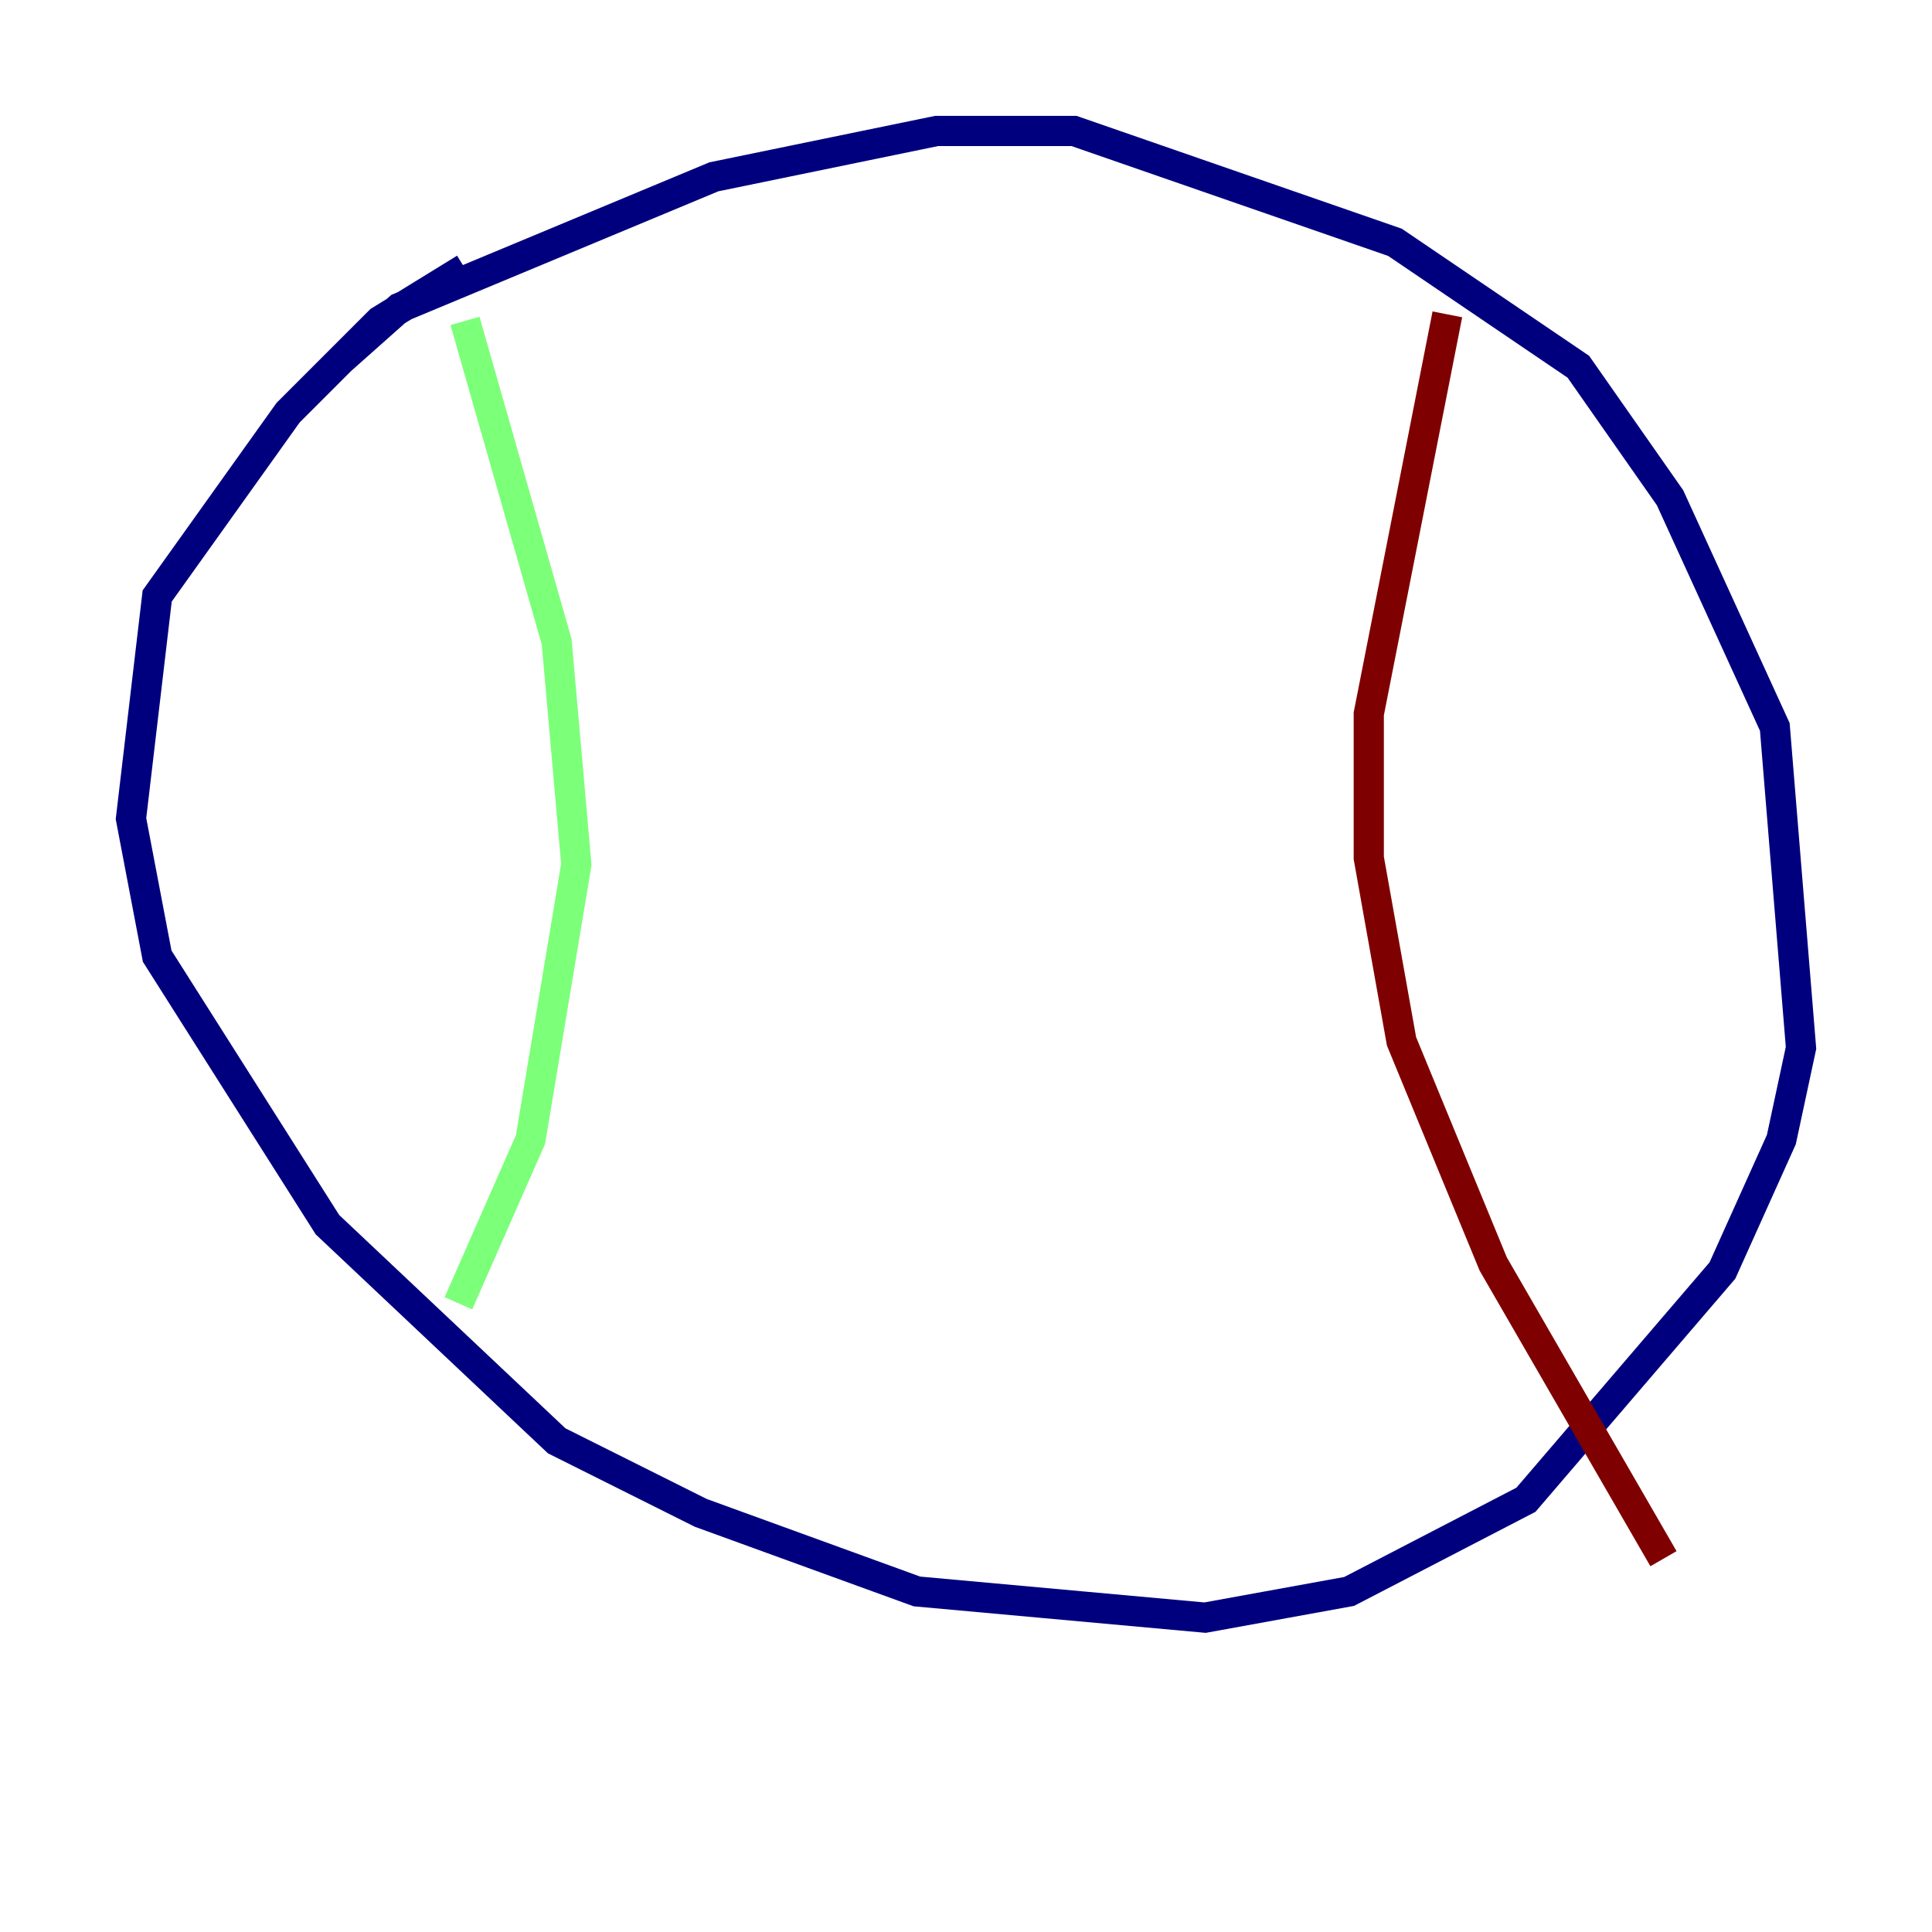 <?xml version="1.0" encoding="utf-8" ?>
<svg baseProfile="tiny" height="128" version="1.2" viewBox="0,0,128,128" width="128" xmlns="http://www.w3.org/2000/svg" xmlns:ev="http://www.w3.org/2001/xml-events" xmlns:xlink="http://www.w3.org/1999/xlink"><defs /><polyline fill="none" points="30.807,17.79 25.166,21.261 19.091,27.336 10.414,39.485 8.678,54.237 10.414,63.349 21.695,81.139 36.881,95.458 46.427,100.231 60.746,105.437 79.837,107.173 89.383,105.437 101.098,99.363 114.115,84.176 118.02,75.498 119.322,69.424 117.586,48.163 110.644,32.976 104.57,24.298 92.42,16.054 71.159,8.678 62.047,8.678 47.295,11.715 26.468,20.393 22.563,23.864" stroke="#00007f" stroke-width="2" /><polyline fill="none" points="30.807,21.261 36.881,42.522 38.183,57.275 35.146,75.498 30.373,86.346" stroke="#7cff79" stroke-width="2" /><polyline fill="none" points="95.891,20.827 90.685,47.295 90.685,56.841 92.854,68.99 98.929,83.742 110.21,103.268" stroke="#7f0000" stroke-width="2" /></svg>